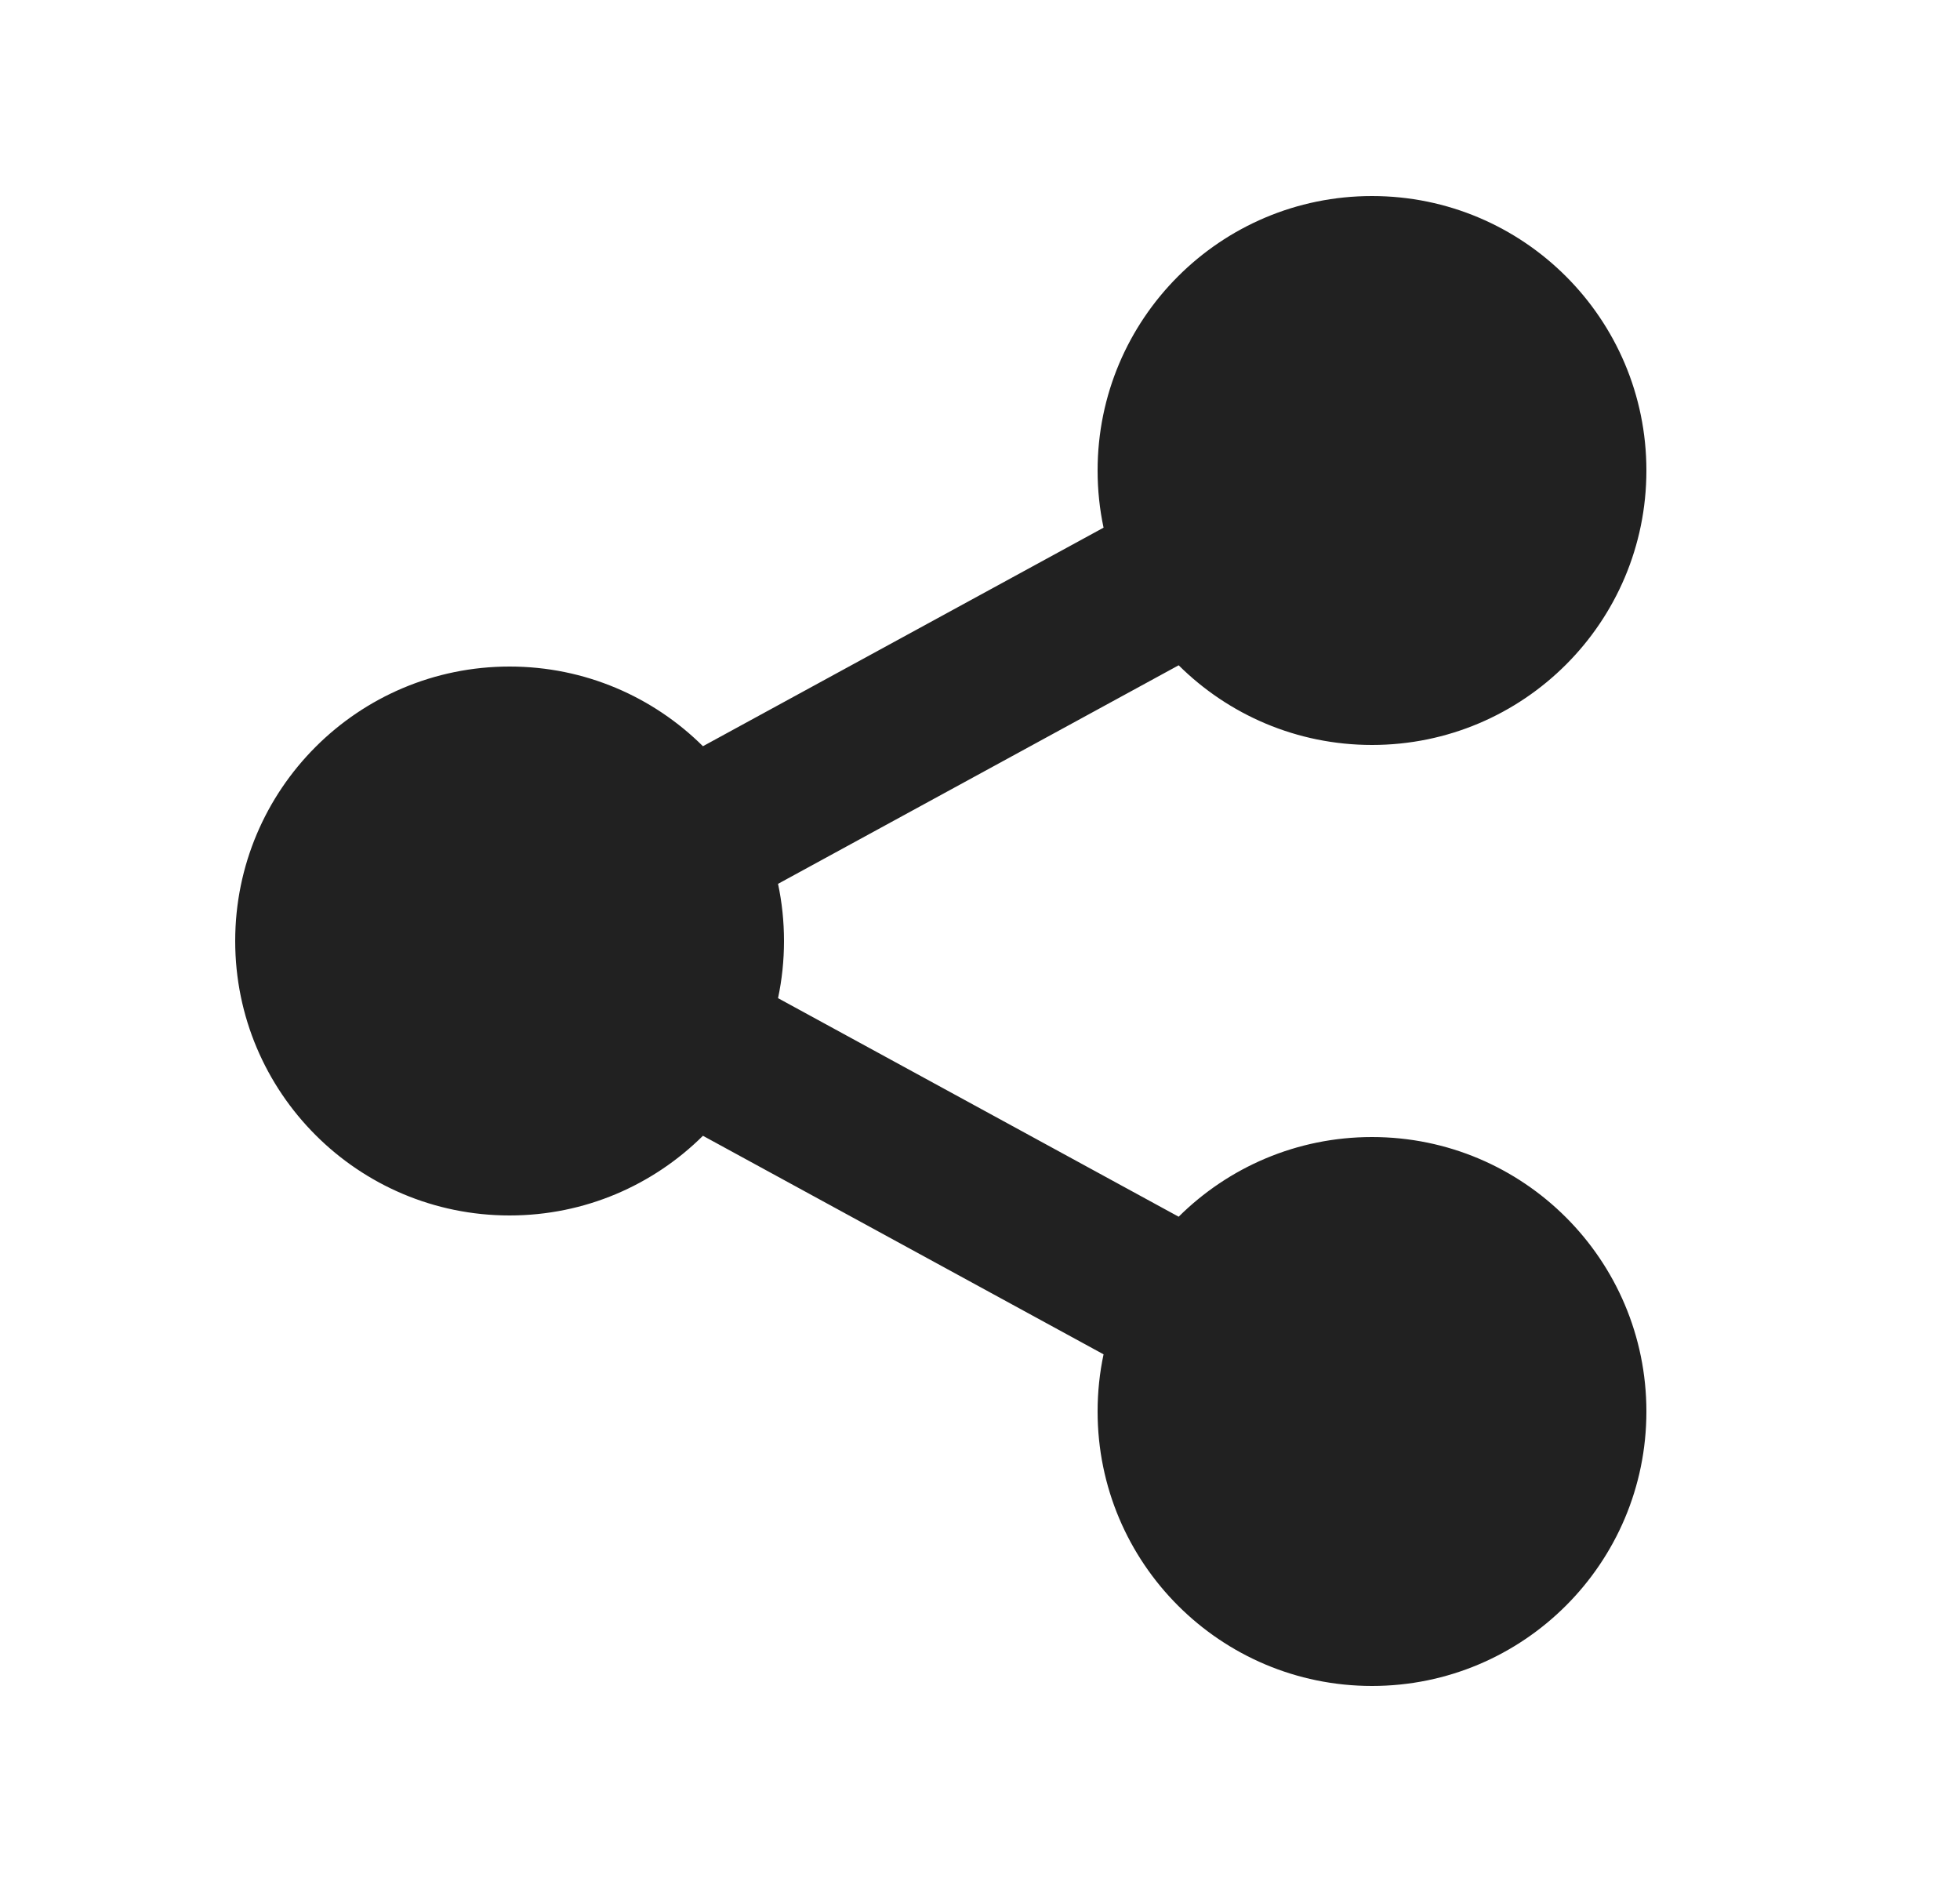 <svg width="25" height="24" viewBox="0 0 25 24" fill="none" xmlns="http://www.w3.org/2000/svg">
<path d="M14.076 17.271L8.966 14.484C8.333 15.112 7.462 15.5 6.5 15.5C4.567 15.5 3 13.933 3 12C3 10.067 4.567 8.5 6.5 8.5C7.462 8.5 8.333 8.888 8.966 9.516L14.076 6.729C14.026 6.494 14 6.25 14 6C14 4.067 15.567 2.5 17.5 2.5C19.433 2.5 21 4.067 21 6C21 7.933 19.433 9.5 17.5 9.5C16.538 9.5 15.667 9.112 15.034 8.484L9.924 11.271C9.974 11.506 10 11.75 10 12C10 12.25 9.974 12.493 9.924 12.729L15.034 15.516C15.667 14.888 16.538 14.5 17.5 14.5C19.433 14.5 21 16.067 21 18C21 19.933 19.433 21.5 17.5 21.5C15.567 21.5 14 19.933 14 18C14 17.75 14.026 17.506 14.076 17.271Z" fill="#212121"/>
</svg>
